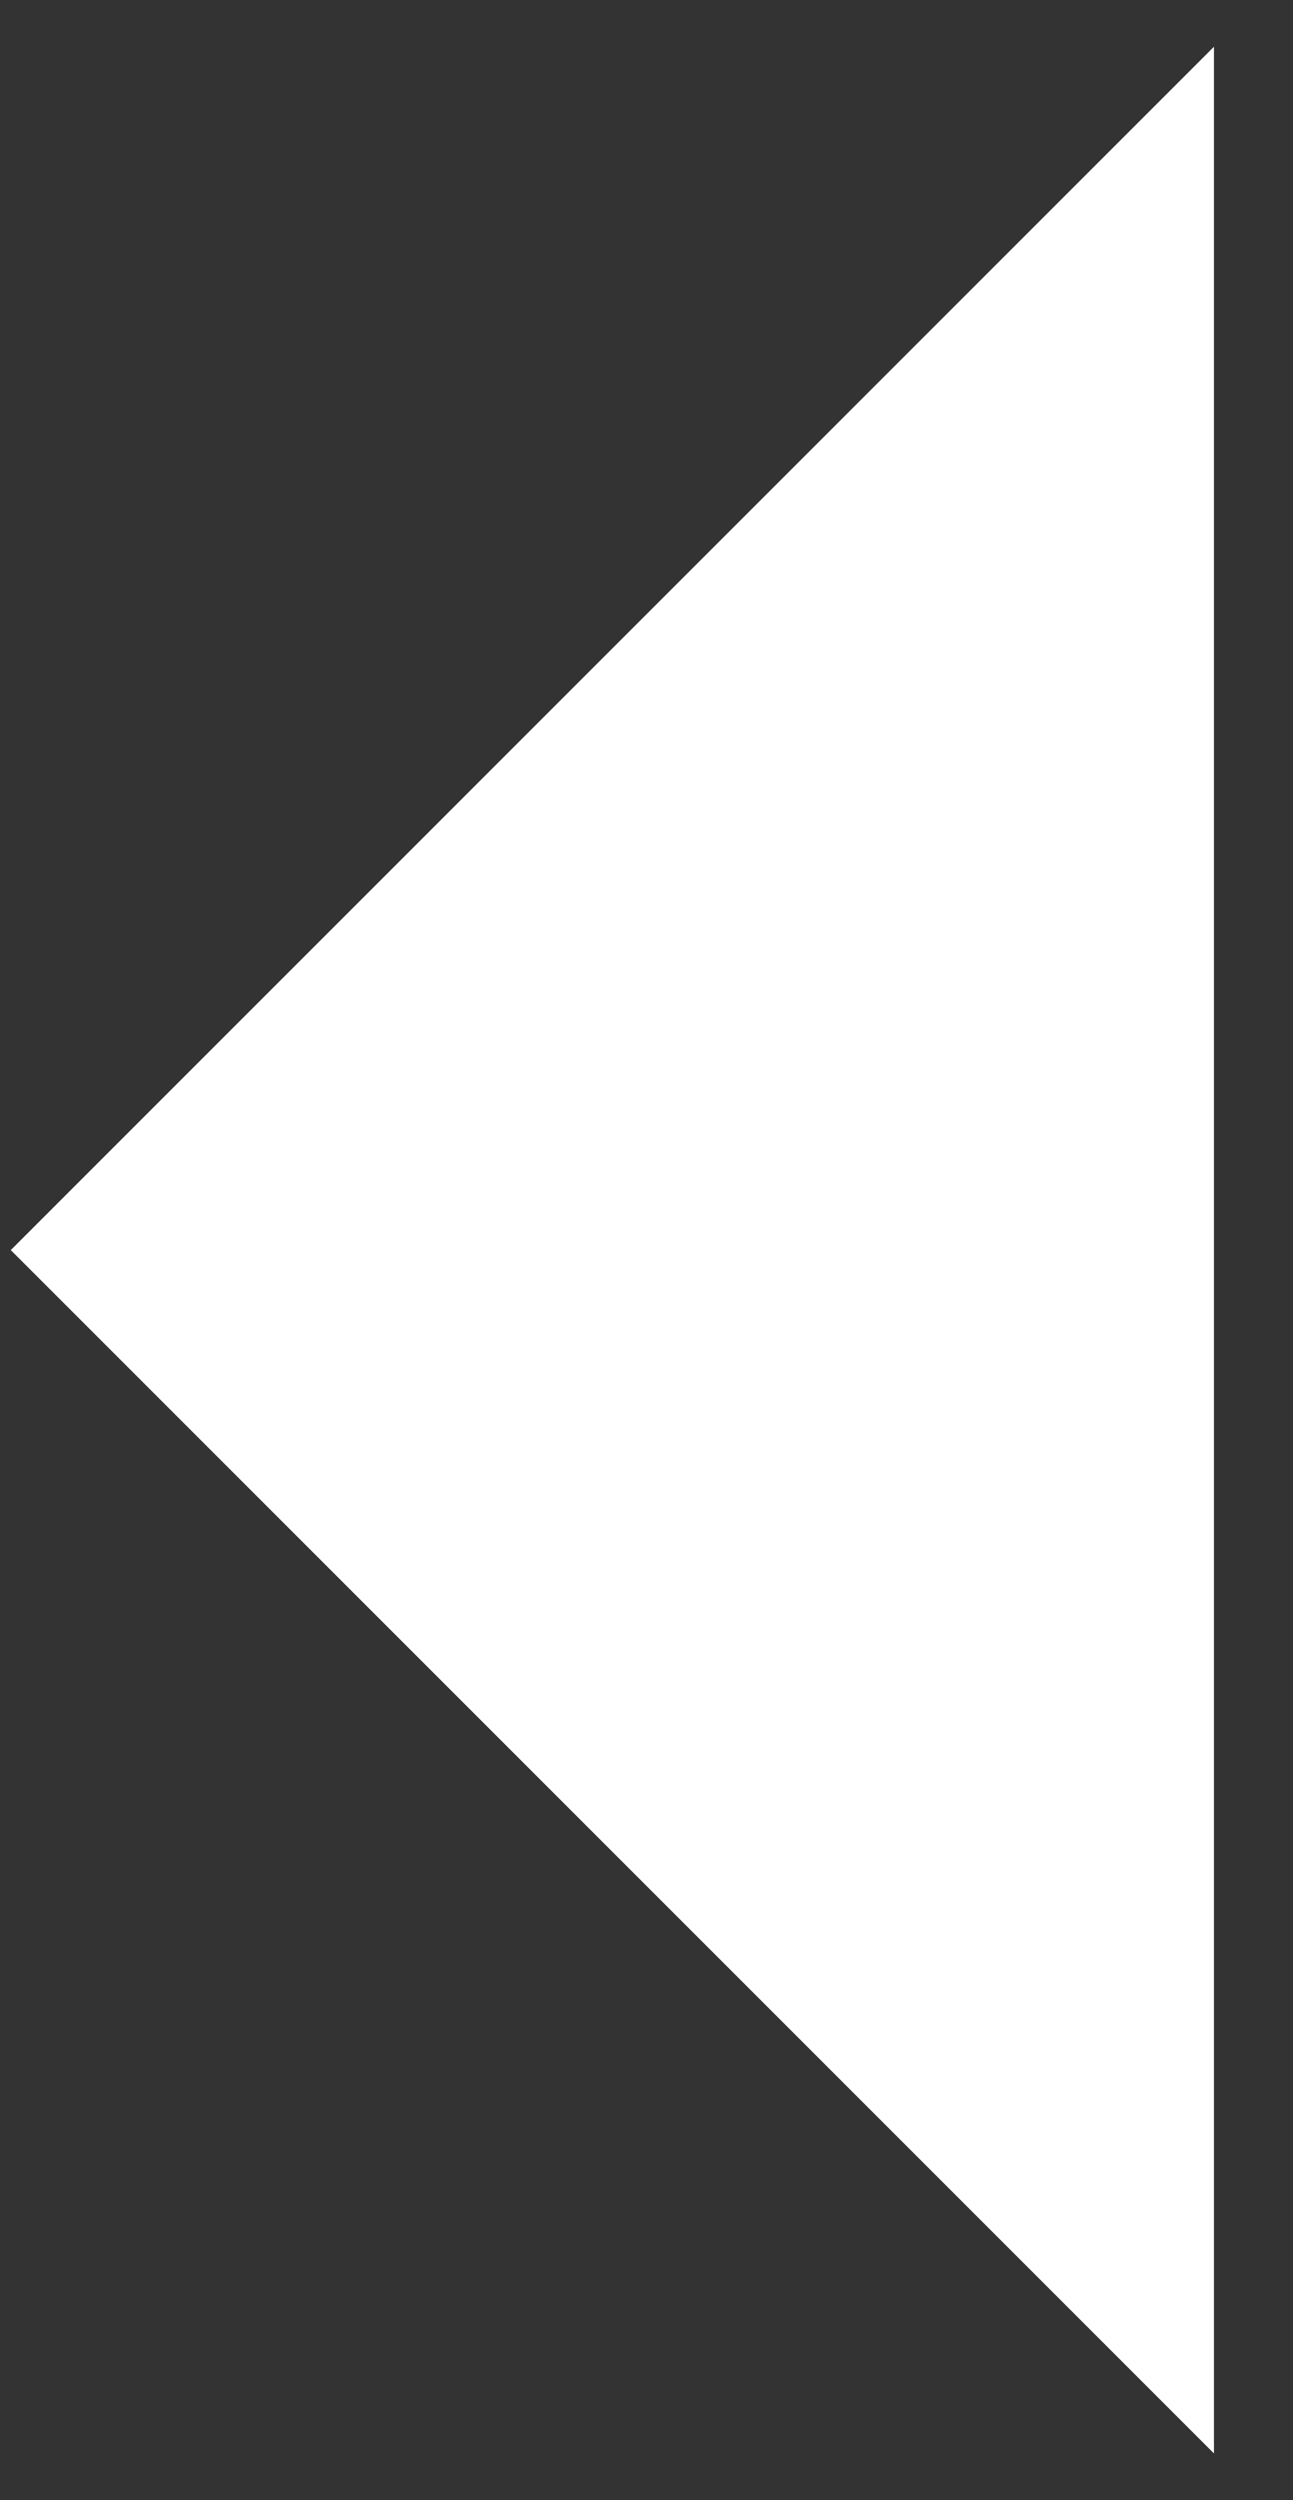 <svg width="15" height="29" viewBox="0 0 15 29" fill="none" xmlns="http://www.w3.org/2000/svg">
<rect x="0" y="0" width="15" height="29" fill="#333333" stroke="none"/>
<path d="M14.083 28.458L0.125 14.5L14.083 0.542V28.458Z" fill="#FFFFFF"/>
</svg>
